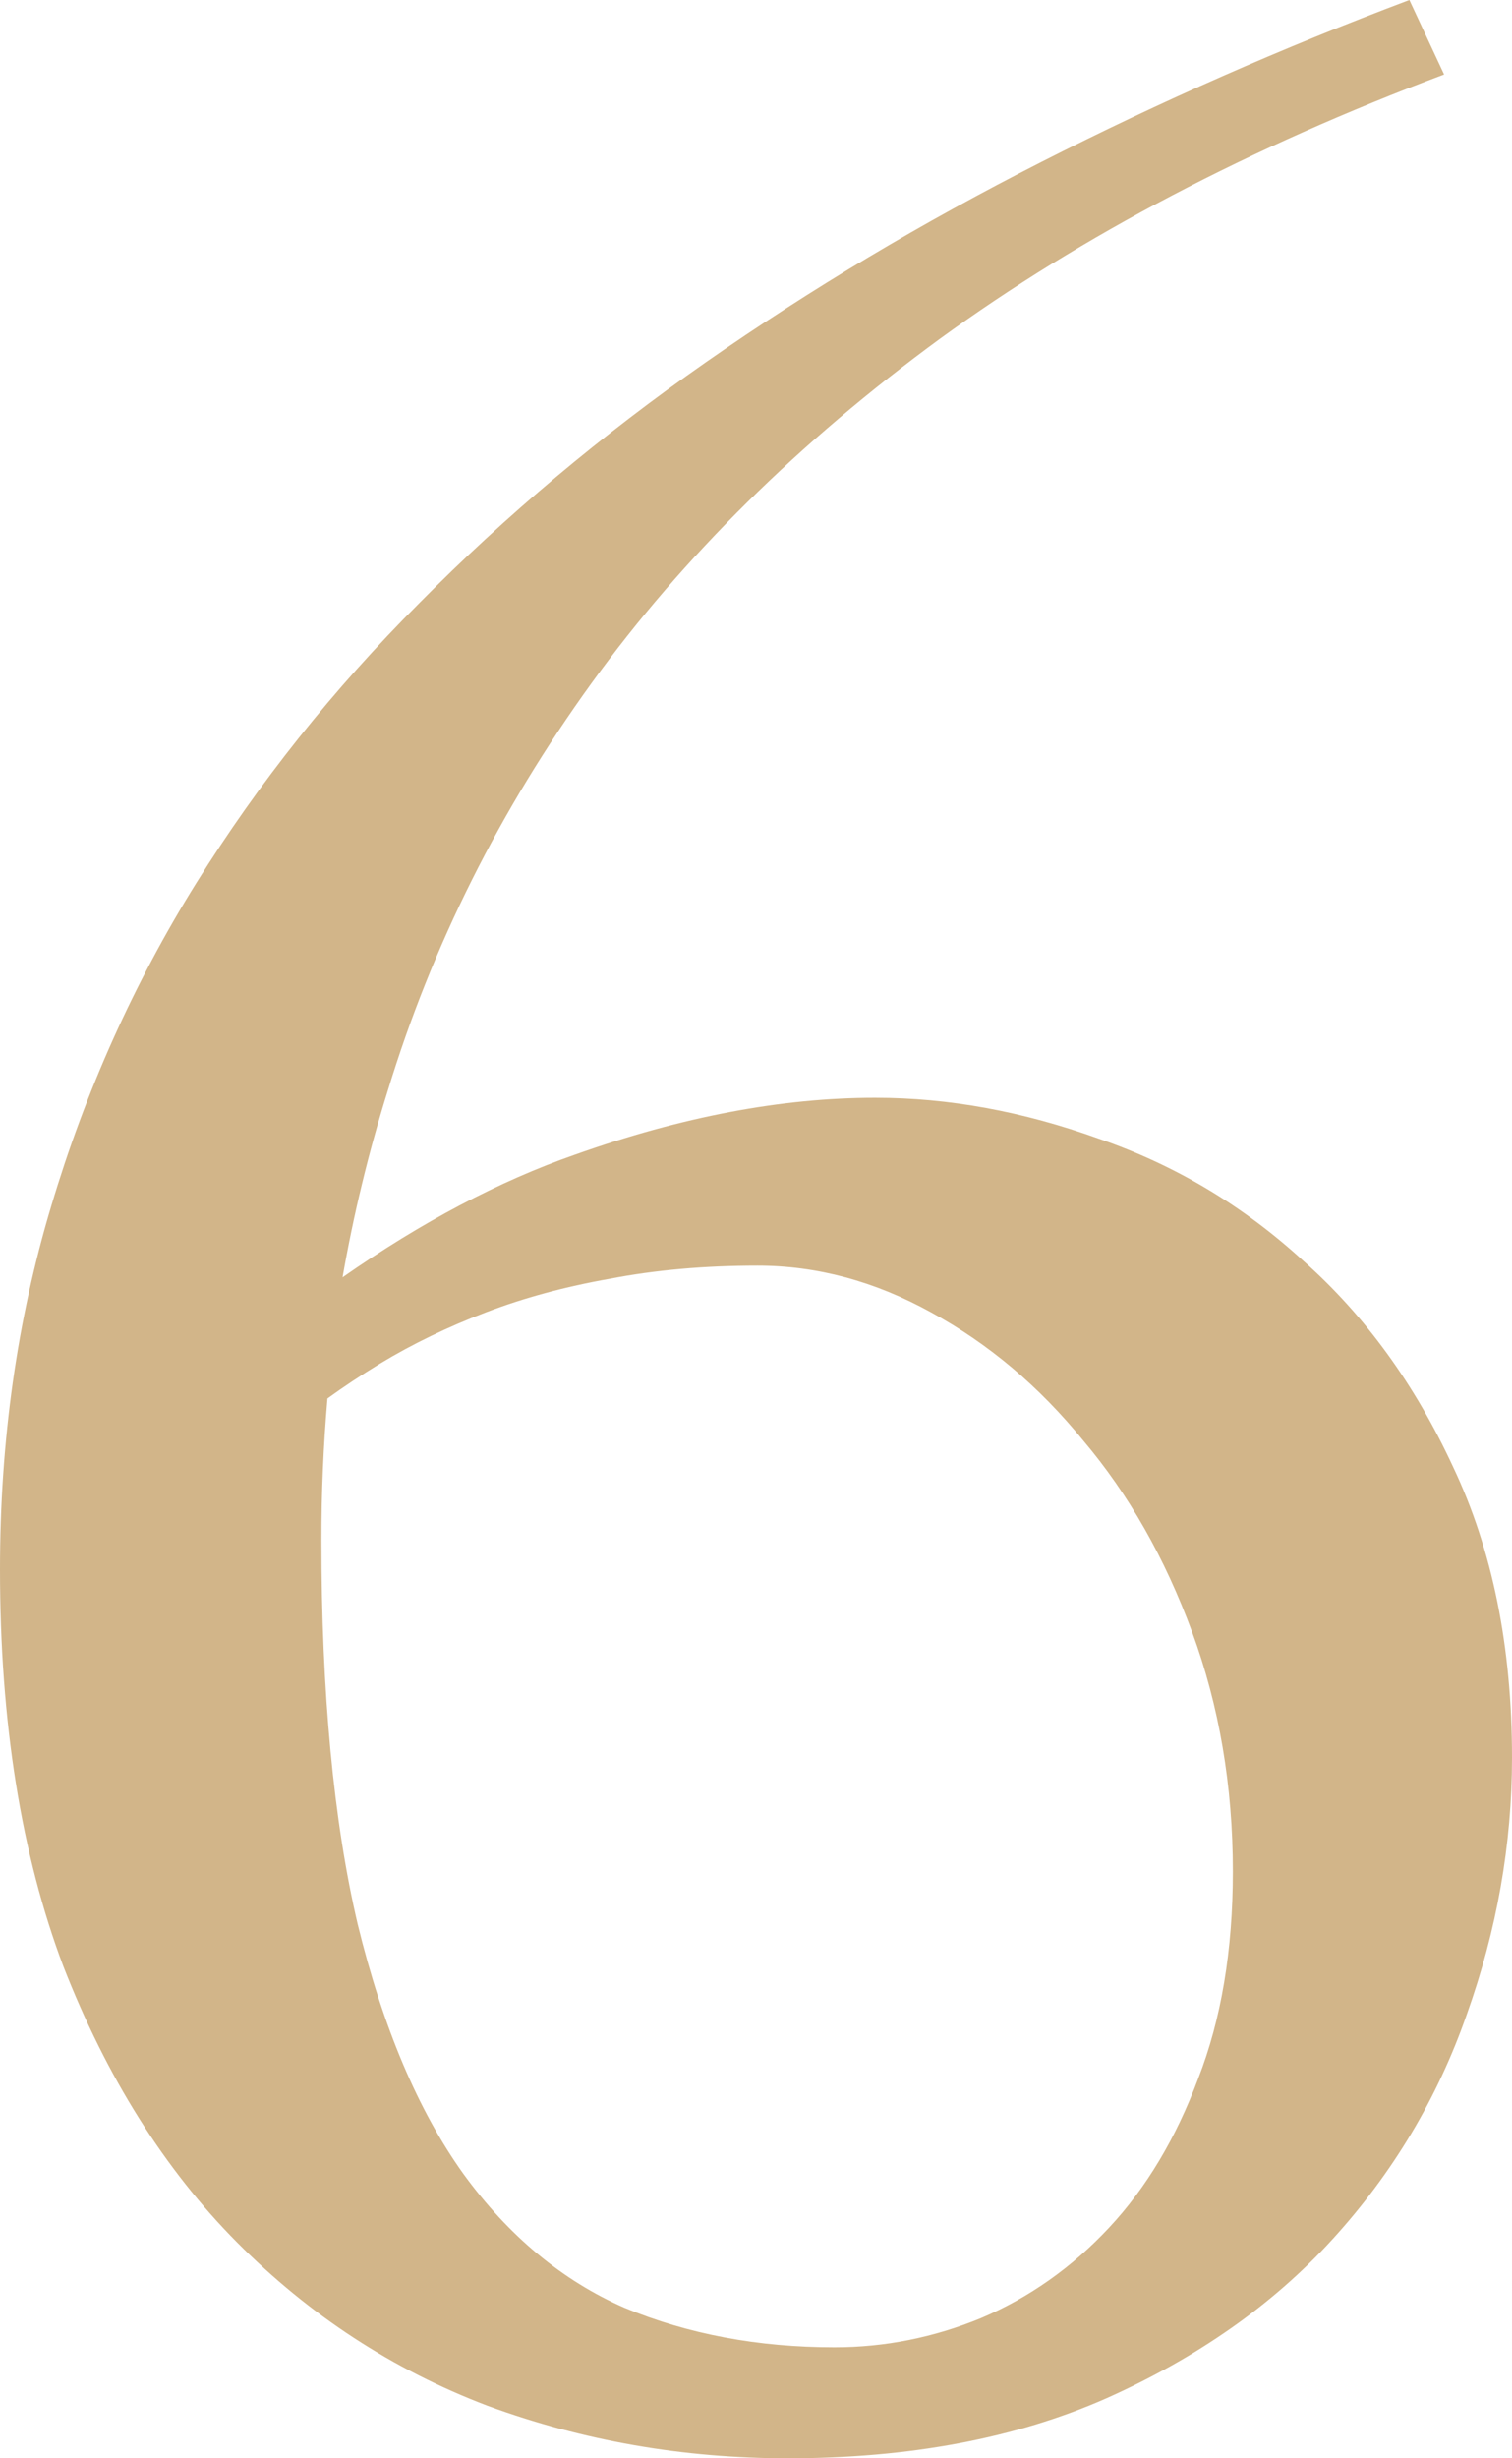 <svg width="32" height="52" viewBox="0 0 32 52" fill="none" xmlns="http://www.w3.org/2000/svg">
<path d="M30.563 1.575C26.454 3.119 22.898 4.982 19.896 7.164C16.916 9.346 14.456 11.775 12.519 14.451C10.582 17.128 9.144 19.999 8.208 23.067C7.803 24.363 7.484 25.681 7.25 27.019C8.931 25.846 10.571 24.981 12.168 24.425C14.425 23.622 16.543 23.221 18.523 23.221C20.077 23.221 21.653 23.509 23.25 24.085C24.868 24.641 26.315 25.506 27.593 26.679C28.892 27.832 29.945 29.284 30.755 31.033C31.585 32.783 32 34.831 32 37.178C32 39.01 31.681 40.822 31.042 42.613C30.424 44.383 29.477 45.968 28.2 47.368C26.943 48.747 25.347 49.869 23.409 50.734C21.493 51.578 19.247 52 16.671 52C14.456 52 12.338 51.63 10.315 50.888C8.314 50.127 6.547 48.974 5.014 47.43C3.481 45.886 2.257 43.941 1.341 41.594C0.447 39.226 0 36.427 0 33.195C0 30.477 0.362 27.915 1.086 25.506C1.81 23.077 2.832 20.802 4.152 18.682C5.472 16.561 7.047 14.585 8.878 12.753C10.709 10.9 12.732 9.202 14.946 7.658C17.16 6.114 19.524 4.704 22.036 3.428C24.548 2.151 27.146 1.009 29.828 0L30.563 1.575ZM6.802 32.577C6.802 35.809 7.058 38.516 7.569 40.698C8.101 42.88 8.846 44.641 9.804 45.979C10.762 47.296 11.902 48.243 13.222 48.819C14.563 49.375 16.043 49.653 17.661 49.653C18.725 49.653 19.758 49.447 20.759 49.036C21.78 48.603 22.685 47.965 23.473 47.121C24.261 46.277 24.889 45.227 25.357 43.971C25.847 42.716 26.092 41.254 26.092 39.587C26.092 37.775 25.804 36.087 25.23 34.523C24.655 32.958 23.888 31.61 22.93 30.477C21.993 29.325 20.918 28.419 19.705 27.76C18.512 27.101 17.288 26.772 16.032 26.772C14.903 26.772 13.86 26.865 12.902 27.05C11.965 27.215 11.092 27.451 10.283 27.76C9.474 28.069 8.729 28.429 8.048 28.841C7.643 29.088 7.271 29.335 6.93 29.582C6.845 30.57 6.802 31.569 6.802 32.577Z" fill="#D2B589"/>
</svg>
